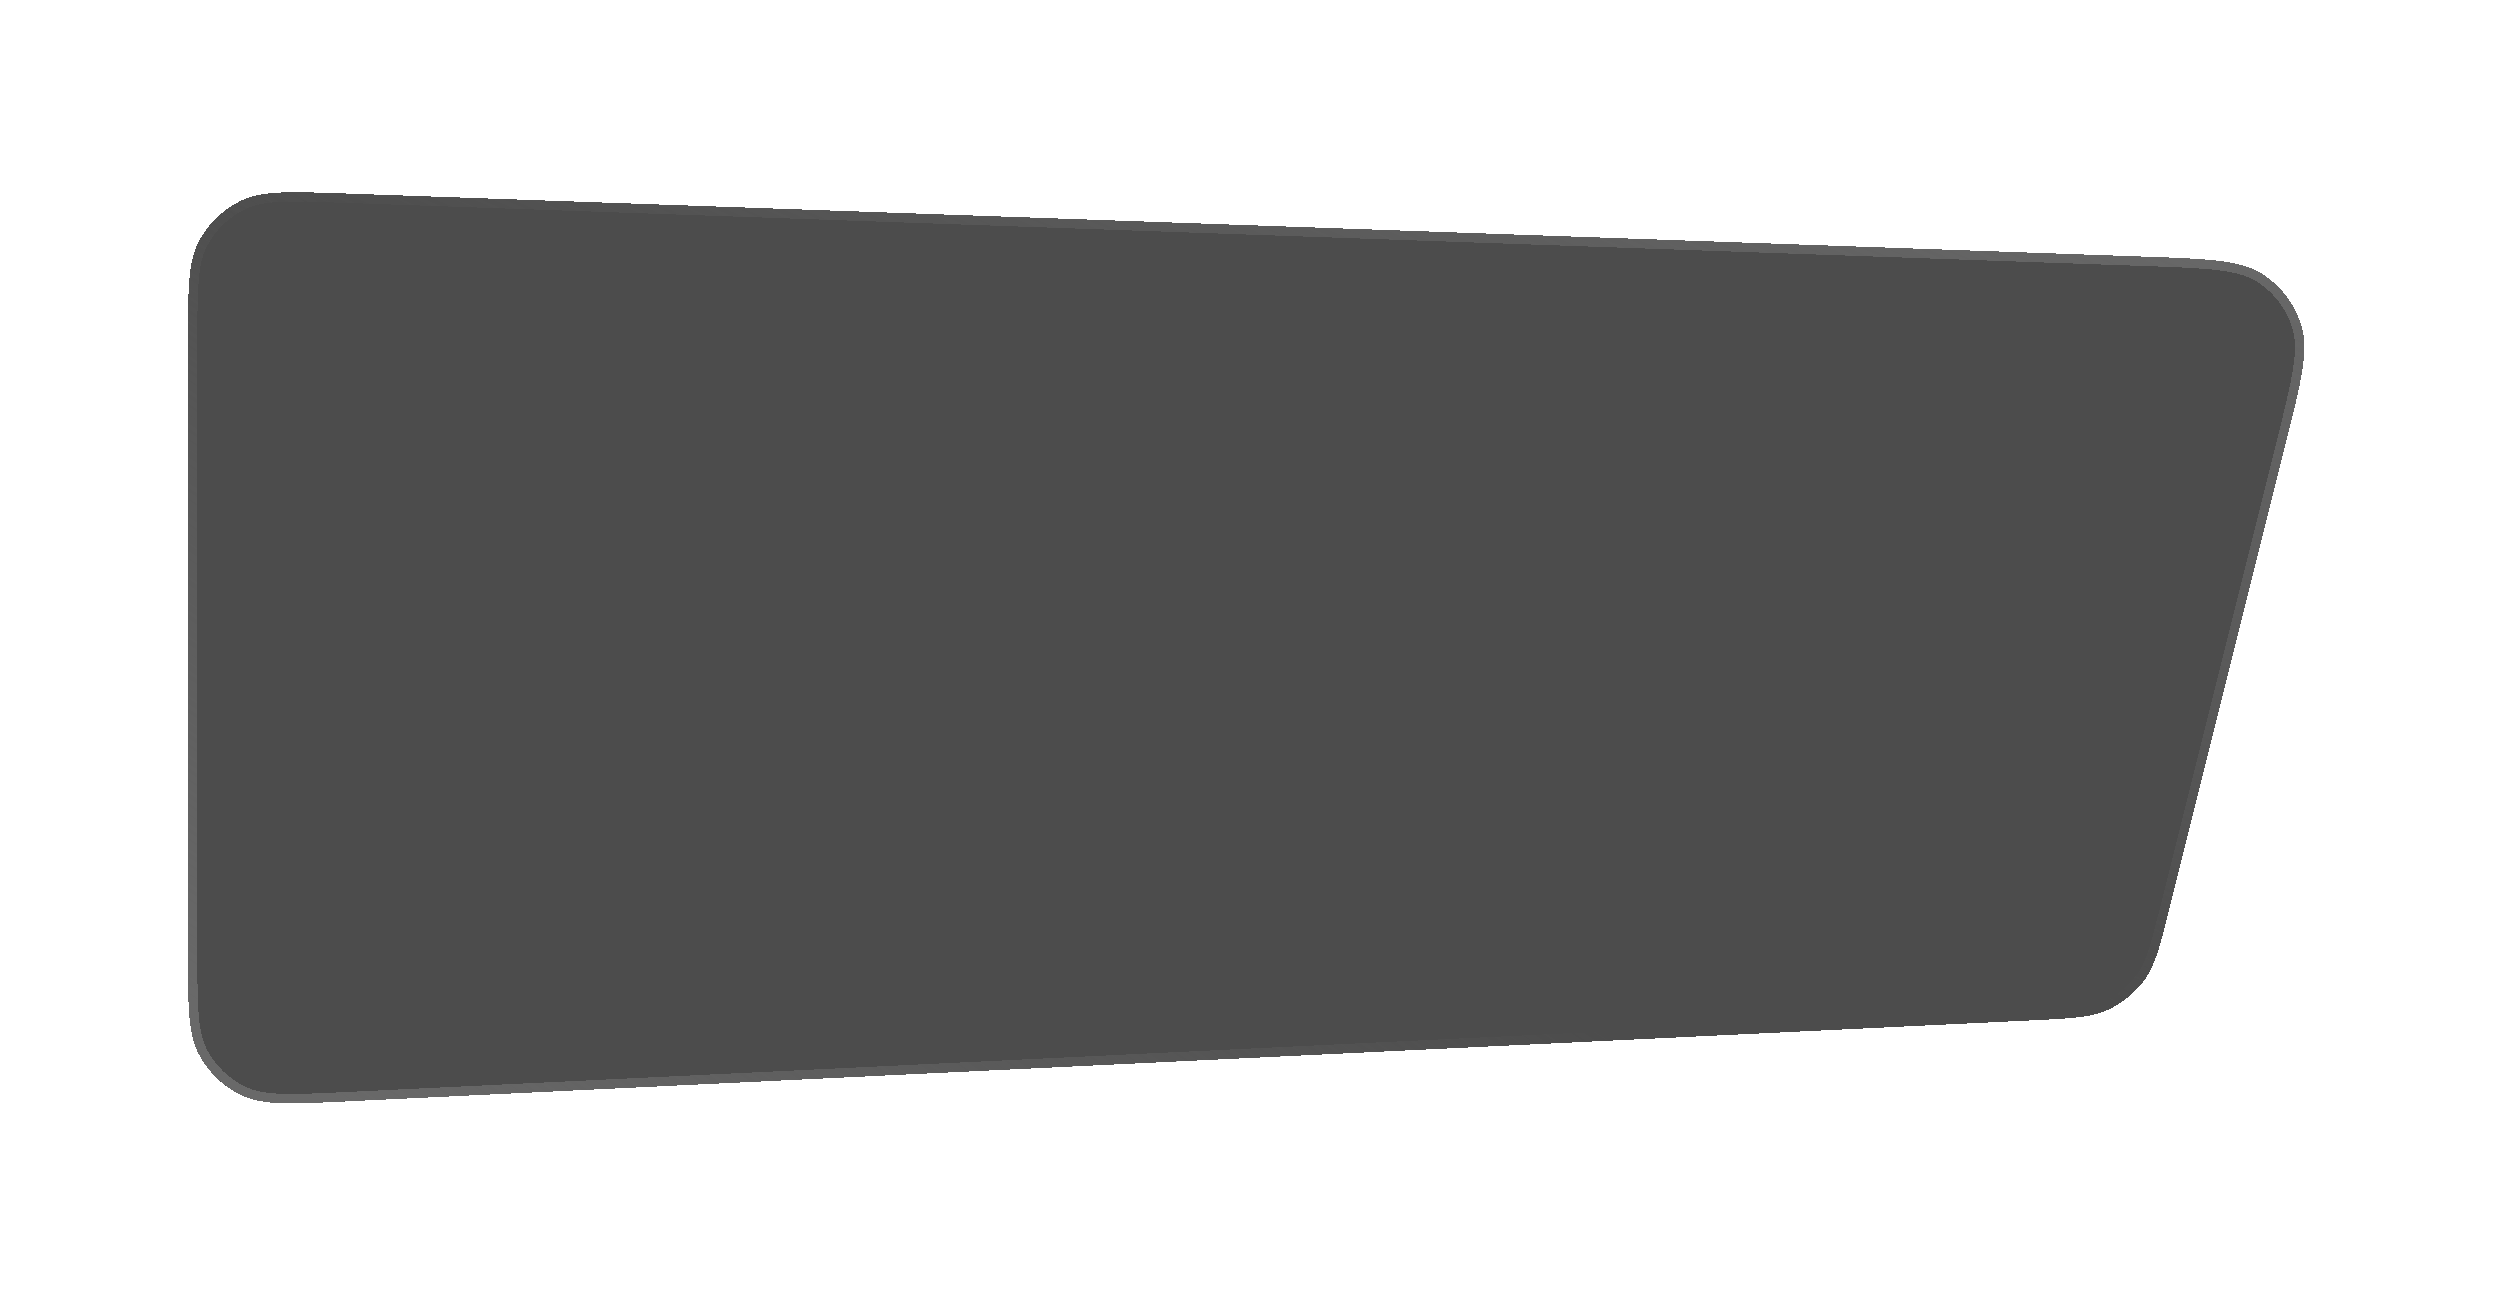 <svg width="133" height="69" viewBox="0 0 133 69" fill="none" xmlns="http://www.w3.org/2000/svg">
<g filter="url(#filter0_bd_1_547)">
<path d="M121.603 23.589C122.423 20.307 122.834 18.666 122.443 17.354C122.101 16.204 121.357 15.216 120.346 14.569C119.194 13.831 117.503 13.772 114.122 13.653L18.28 10.29C15.392 10.189 13.948 10.139 12.84 10.669C11.866 11.136 11.069 11.905 10.569 12.862C10 13.95 10 15.395 10 18.286V50.606C10 53.53 10 54.992 10.578 56.088C11.086 57.051 11.895 57.821 12.881 58.283C14.003 58.807 15.463 58.737 18.384 58.597L108.064 54.285C110.194 54.183 111.259 54.132 112.141 53.726C112.919 53.368 113.592 52.816 114.095 52.123C114.665 51.338 114.924 50.304 115.441 48.235L121.603 23.589Z" fill="black" fill-opacity="0.7" shape-rendering="crispEdges"/>
<path d="M121.36 23.528C121.772 21.883 122.076 20.664 122.23 19.693C122.384 18.724 122.383 18.029 122.204 17.425C121.879 16.333 121.172 15.394 120.211 14.779C119.681 14.44 119.013 14.247 118.039 14.127C117.063 14.007 115.808 13.963 114.113 13.903L18.272 10.54C16.823 10.49 15.752 10.452 14.904 10.493C14.059 10.533 13.459 10.65 12.948 10.895C12.023 11.338 11.266 12.069 10.791 12.978C10.528 13.48 10.39 14.076 10.32 14.919C10.25 15.765 10.25 16.836 10.25 18.286V50.606C10.25 52.072 10.25 53.157 10.321 54.012C10.392 54.864 10.533 55.466 10.799 55.971C11.282 56.886 12.05 57.618 12.987 58.056C13.505 58.298 14.112 58.41 14.967 58.439C15.824 58.469 16.907 58.418 18.372 58.347L108.052 54.036C110.204 53.932 111.21 53.88 112.036 53.499C112.775 53.159 113.415 52.634 113.893 51.976C114.428 51.24 114.676 50.264 115.199 48.174L121.36 23.528Z" stroke="url(#paint0_linear_1_547)" stroke-width="0.5" shape-rendering="crispEdges"/>
<path d="M121.36 23.528C121.772 21.883 122.076 20.664 122.23 19.693C122.384 18.724 122.383 18.029 122.204 17.425C121.879 16.333 121.172 15.394 120.211 14.779C119.681 14.44 119.013 14.247 118.039 14.127C117.063 14.007 115.808 13.963 114.113 13.903L18.272 10.54C16.823 10.49 15.752 10.452 14.904 10.493C14.059 10.533 13.459 10.65 12.948 10.895C12.023 11.338 11.266 12.069 10.791 12.978C10.528 13.48 10.39 14.076 10.32 14.919C10.25 15.765 10.25 16.836 10.25 18.286V50.606C10.25 52.072 10.25 53.157 10.321 54.012C10.392 54.864 10.533 55.466 10.799 55.971C11.282 56.886 12.05 57.618 12.987 58.056C13.505 58.298 14.112 58.41 14.967 58.439C15.824 58.469 16.907 58.418 18.372 58.347L108.052 54.036C110.204 53.932 111.21 53.88 112.036 53.499C112.775 53.159 113.415 52.634 113.893 51.976C114.428 51.24 114.676 50.264 115.199 48.174L121.36 23.528Z" stroke="url(#paint1_linear_1_547)" stroke-width="0.5" shape-rendering="crispEdges"/>
</g>
<defs>
<filter id="filter0_bd_1_547" x="-44" y="-43.775" width="220.592" height="156.473" filterUnits="userSpaceOnUse" color-interpolation-filters="sRGB">
<feFlood flood-opacity="0" result="BackgroundImageFix"/>
<feGaussianBlur in="BackgroundImageFix" stdDeviation="27"/>
<feComposite in2="SourceAlpha" operator="in" result="effect1_backgroundBlur_1_547"/>
<feColorMatrix in="SourceAlpha" type="matrix" values="0 0 0 0 0 0 0 0 0 0 0 0 0 0 0 0 0 0 127 0" result="hardAlpha"/>
<feOffset/>
<feGaussianBlur stdDeviation="5"/>
<feComposite in2="hardAlpha" operator="out"/>
<feColorMatrix type="matrix" values="0 0 0 0 0 0 0 0 0 0 0 0 0 0 0 0 0 0 0.8 0"/>
<feBlend mode="normal" in2="effect1_backgroundBlur_1_547" result="effect2_dropShadow_1_547"/>
<feBlend mode="normal" in="SourceGraphic" in2="effect2_dropShadow_1_547" result="shape"/>
</filter>
<linearGradient id="paint0_linear_1_547" x1="116.039" y1="10.627" x2="100.324" y2="48.407" gradientUnits="userSpaceOnUse">
<stop stop-color="#696969"/>
<stop offset="1" stop-color="#696969" stop-opacity="0"/>
</linearGradient>
<linearGradient id="paint1_linear_1_547" x1="11.433" y1="54" x2="33.235" y2="20.787" gradientUnits="userSpaceOnUse">
<stop stop-color="#696969"/>
<stop offset="1" stop-color="#696969" stop-opacity="0"/>
</linearGradient>
</defs>
</svg>
